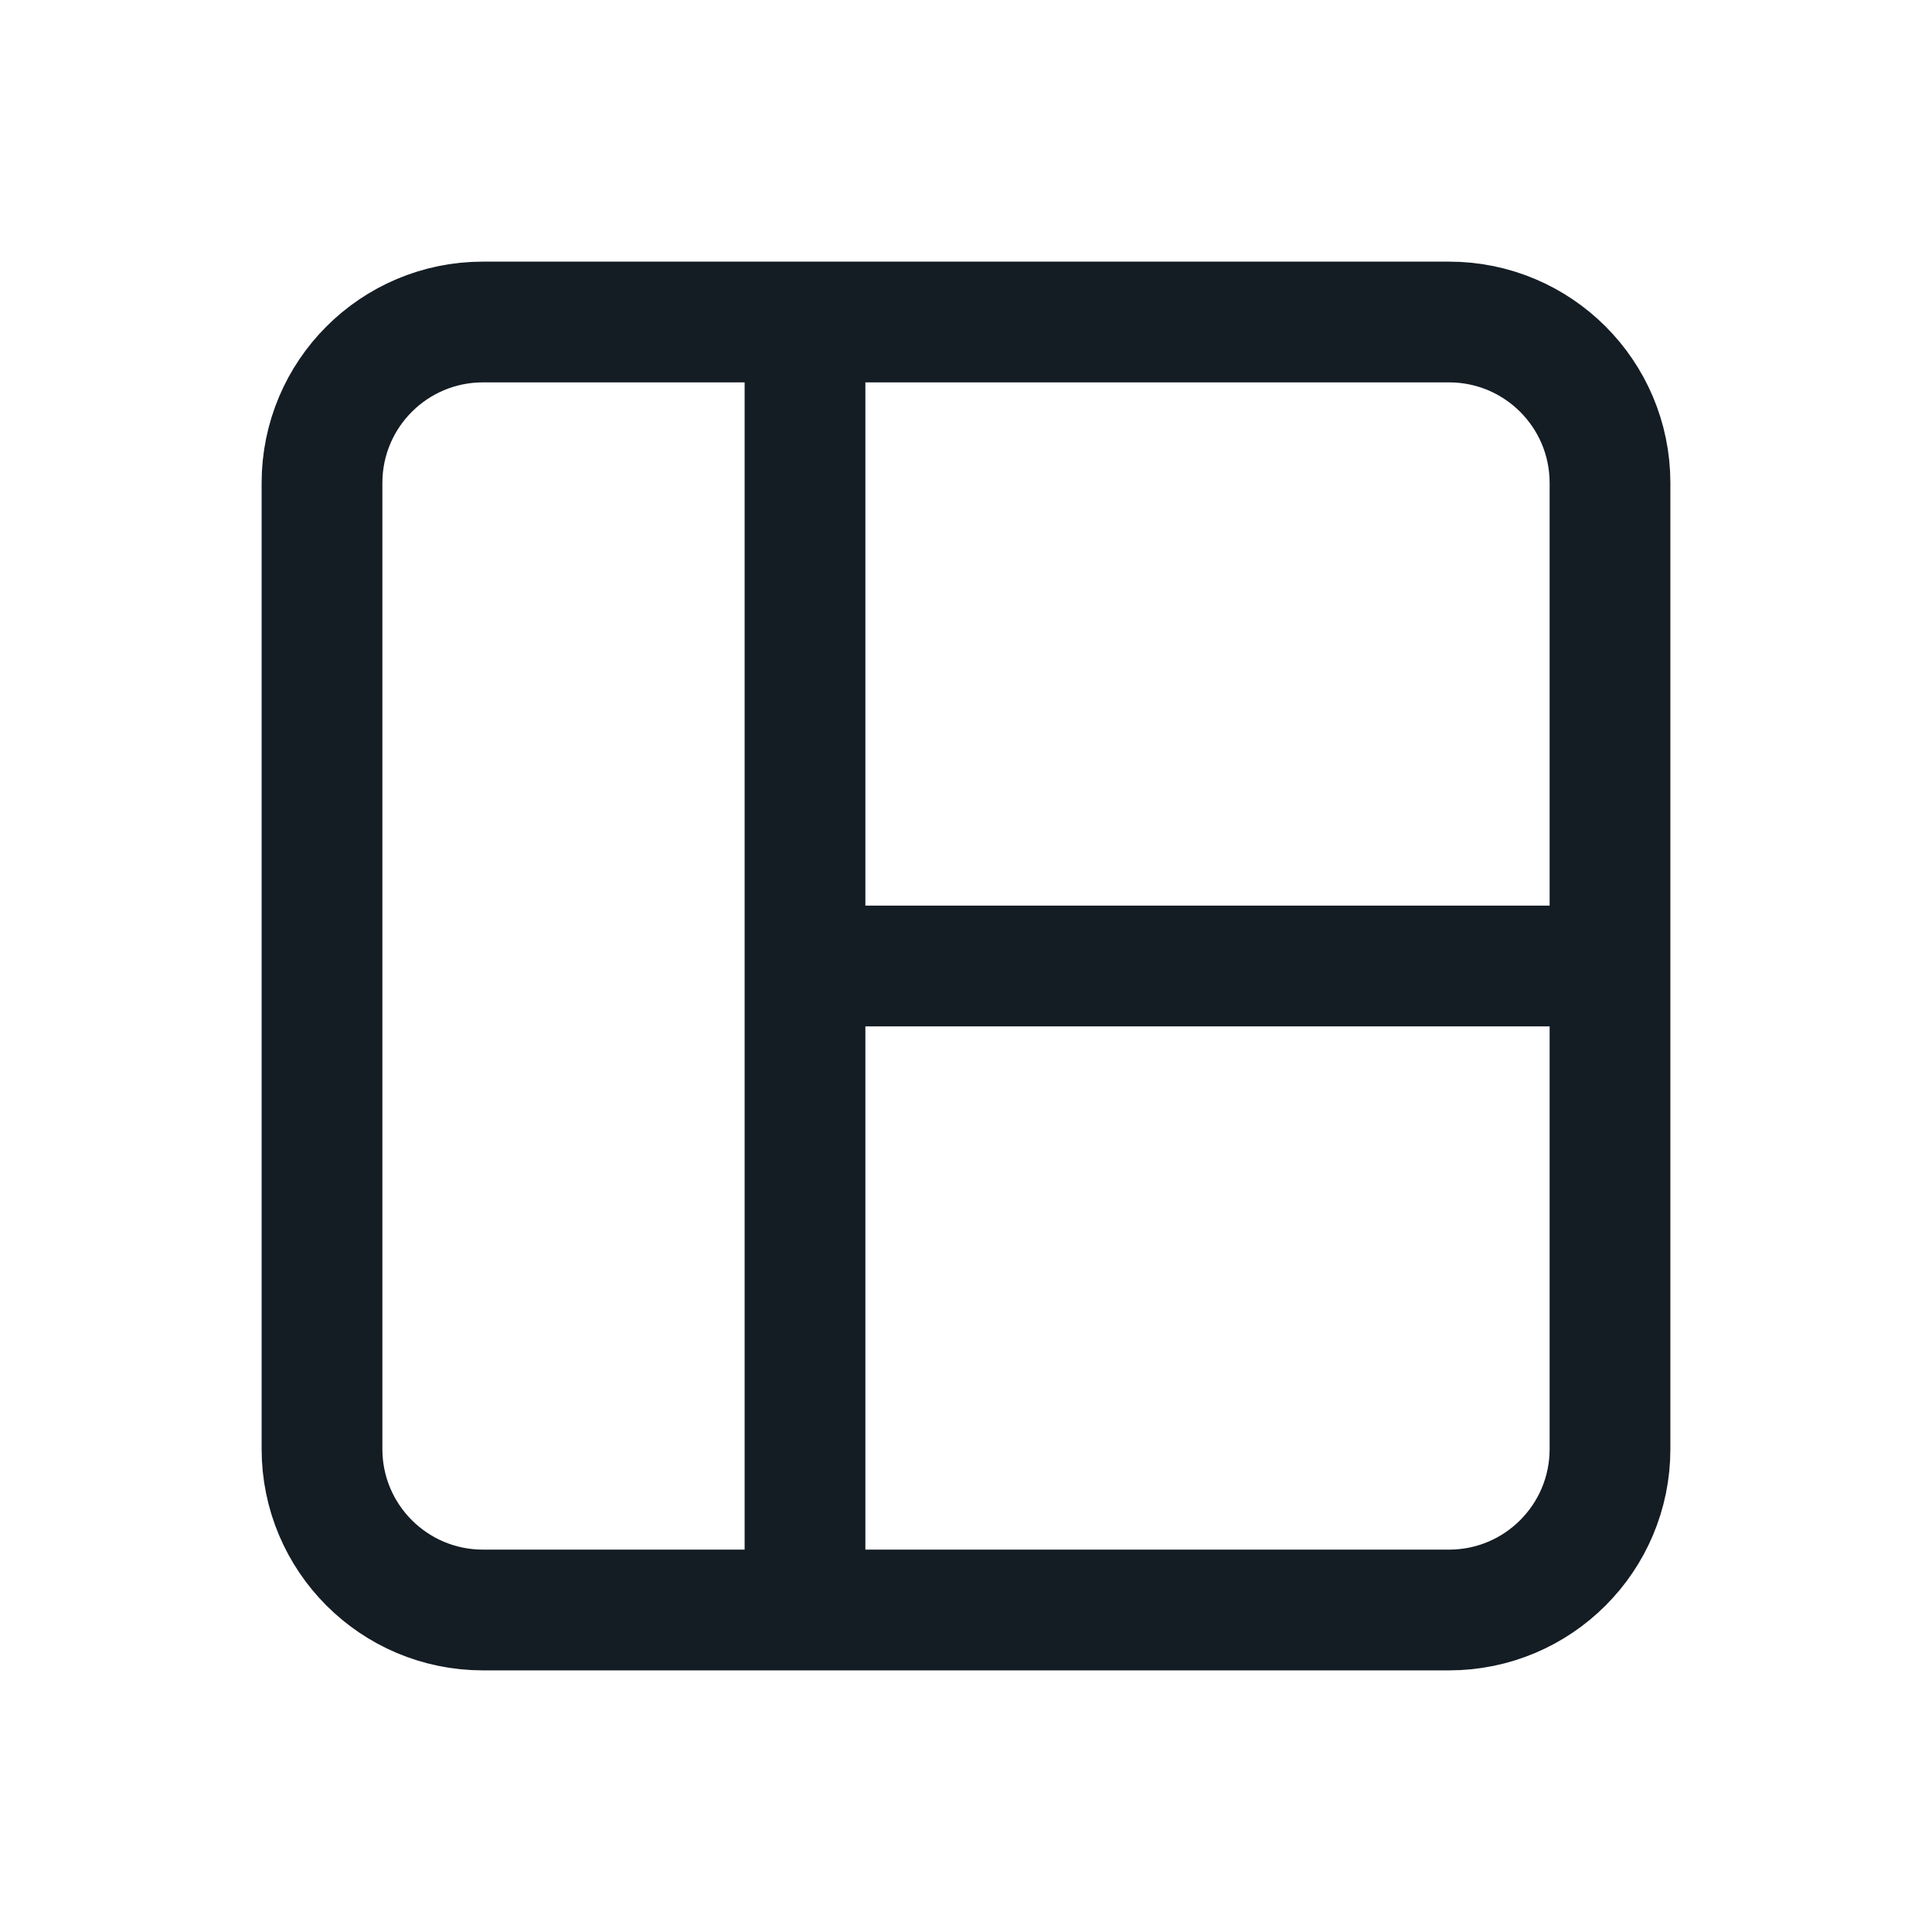 <svg width="24" height="24" viewBox="0 0 24 24" fill="none" xmlns="http://www.w3.org/2000/svg">
<path d="M10 4H6C4.895 4 4 4.895 4 6V18C4 19.105 4.895 20 6 20H10M10 4H18C19.105 4 20 4.895 20 6V12M10 4V12M10 20H18C19.105 20 20 19.105 20 18V12M10 20V12M10 12H20" stroke="#141C24" stroke-width="1.5" stroke-linecap="round" stroke-linejoin="round"/>
</svg>

